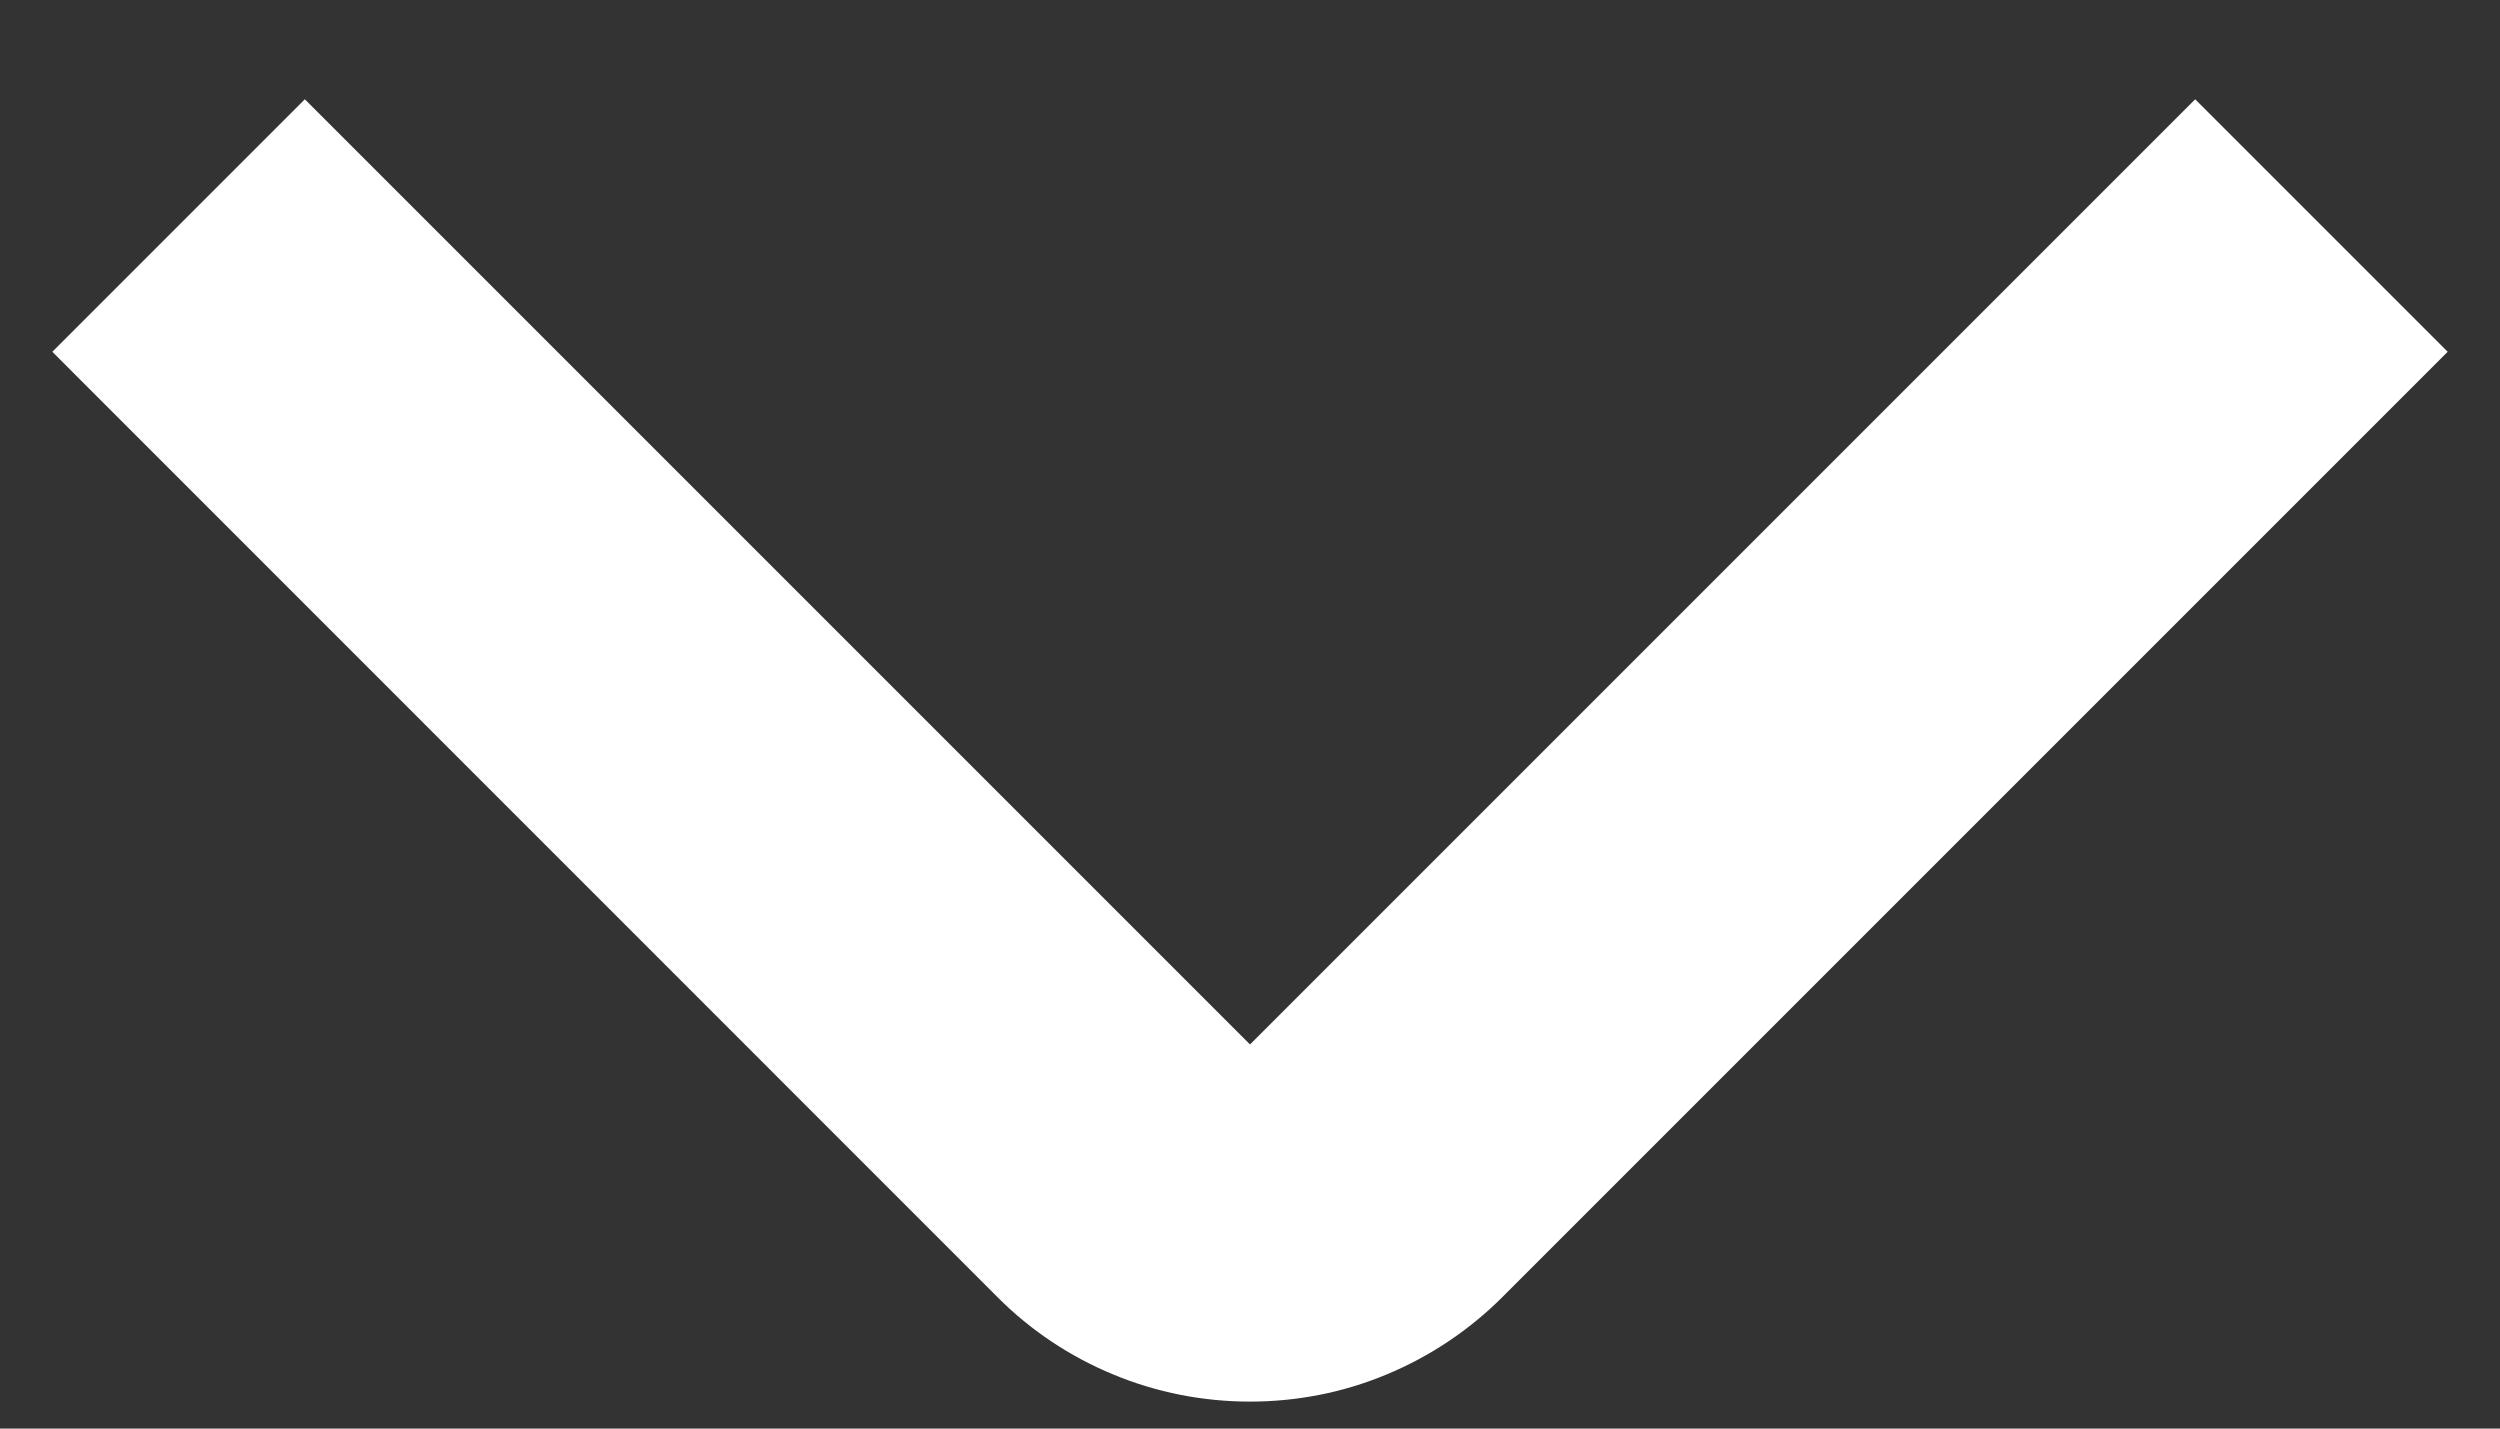 <svg width="14" height="8" viewBox="0 0 14 8" fill="none" xmlns="http://www.w3.org/2000/svg">
<rect x="0" y="0" width="14" height="8" fill="#333333" stroke="none"/>
<path d="M7 7.849C6.737 7.849 6.477 7.798 6.234 7.697C5.992 7.597 5.771 7.45 5.586 7.264L0.293 1.97L1.707 0.556L7 5.849L12.293 0.556L13.707 1.97L8.414 7.263C8.228 7.449 8.008 7.596 7.765 7.697C7.523 7.798 7.263 7.849 7 7.849Z" fill="white"/>
</svg>
